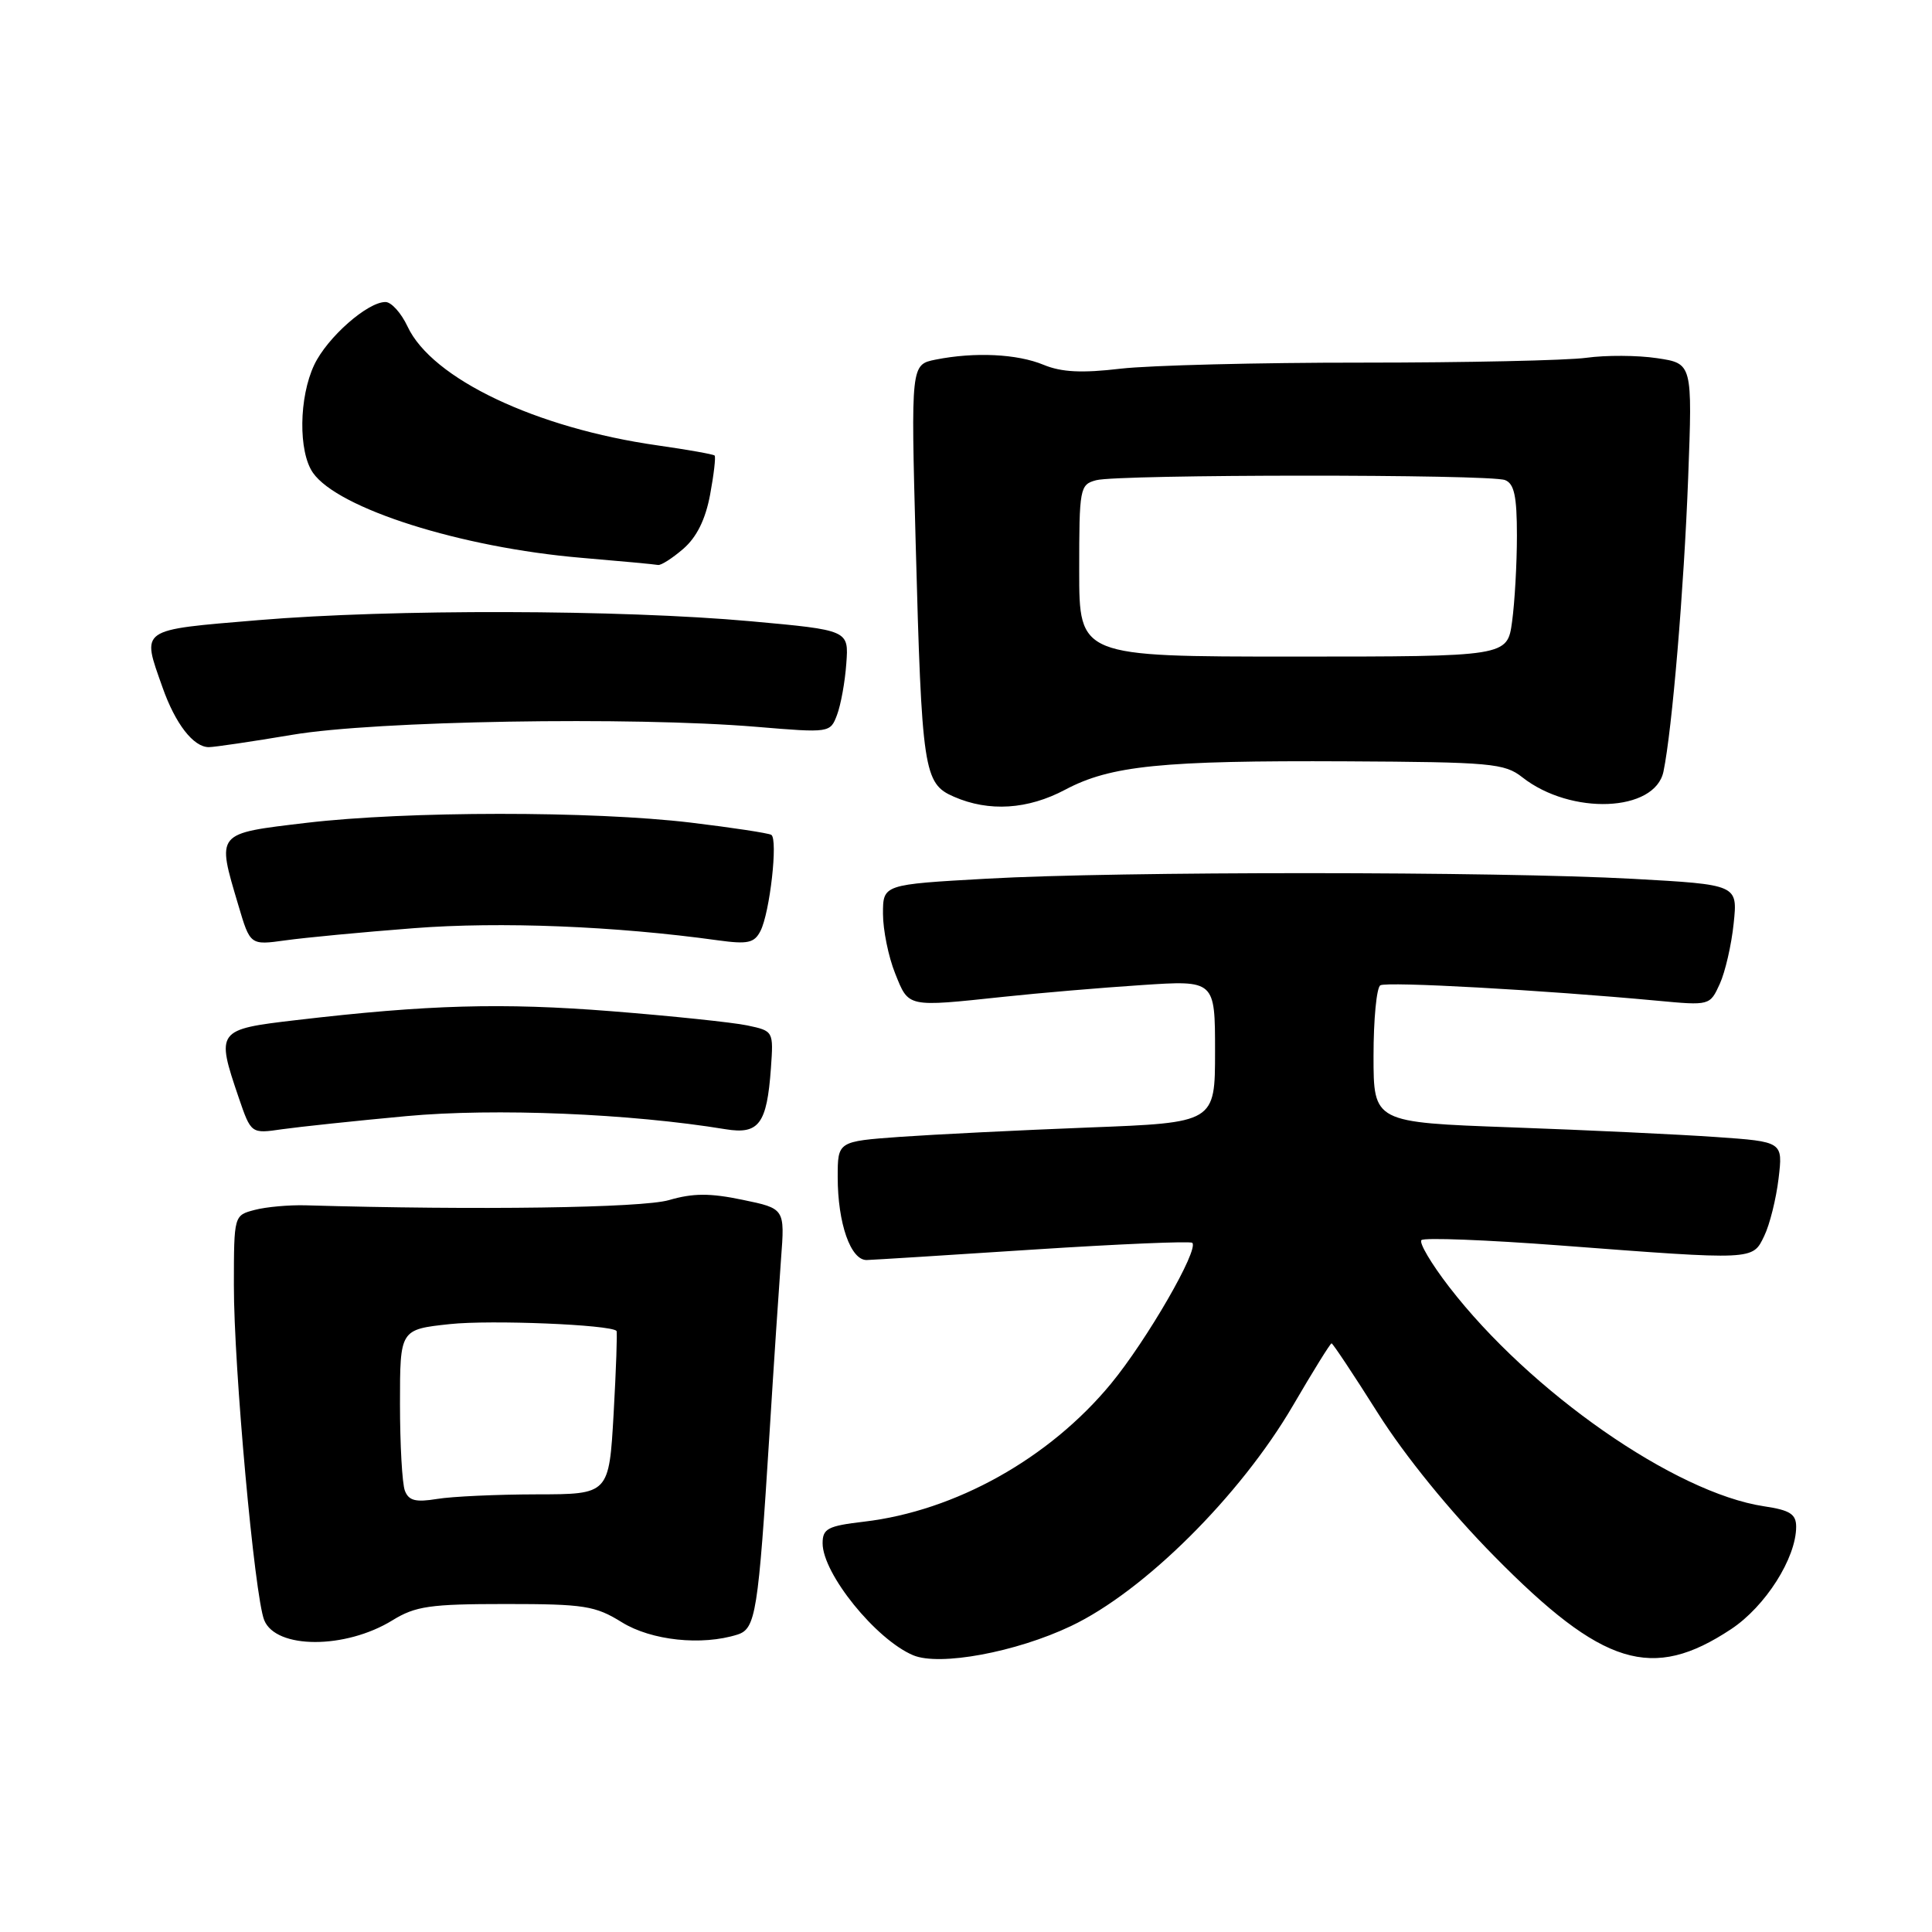 <?xml version="1.0" encoding="UTF-8" standalone="no"?>
<!DOCTYPE svg PUBLIC "-//W3C//DTD SVG 1.1//EN" "http://www.w3.org/Graphics/SVG/1.1/DTD/svg11.dtd" >
<svg xmlns="http://www.w3.org/2000/svg" xmlns:xlink="http://www.w3.org/1999/xlink" version="1.1" viewBox="0 0 256 256">
 <g >
 <path fill="currentColor"
d=" M 141.91 215.46 C 151.59 210.87 164.34 198.20 171.32 186.25 C 173.97 181.71 176.27 178.00 176.44 178.00 C 176.60 178.00 179.37 182.16 182.58 187.25 C 186.17 192.93 192.12 200.25 198.00 206.21 C 212.37 220.79 218.92 222.80 229.38 215.87 C 233.93 212.86 238.00 206.45 238.00 202.30 C 238.00 200.63 237.18 200.10 233.74 199.59 C 221.96 197.82 202.75 184.44 192.01 170.51 C 189.65 167.45 188.00 164.66 188.35 164.32 C 188.70 163.97 196.97 164.29 206.74 165.03 C 232.56 166.99 232.21 167.01 233.77 163.77 C 234.50 162.27 235.35 158.84 235.67 156.16 C 236.25 151.28 236.25 151.28 227.37 150.66 C 222.49 150.32 210.29 149.74 200.25 149.38 C 182.00 148.72 182.00 148.72 182.00 139.92 C 182.00 135.08 182.40 130.87 182.90 130.56 C 183.74 130.04 204.38 131.18 219.61 132.60 C 226.55 133.25 226.57 133.24 227.88 130.37 C 228.60 128.79 229.43 125.19 229.72 122.36 C 230.26 117.22 230.26 117.22 216.38 116.45 C 198.26 115.46 148.24 115.44 130.75 116.43 C 117.00 117.20 117.00 117.20 117.00 121.08 C 117.00 123.21 117.72 126.77 118.61 128.98 C 120.43 133.52 120.09 133.45 133.00 132.08 C 137.68 131.58 145.89 130.88 151.25 130.53 C 161.00 129.88 161.00 129.88 161.00 139.32 C 161.00 148.76 161.00 148.76 144.25 149.40 C 135.04 149.76 123.79 150.32 119.25 150.64 C 111.00 151.24 111.00 151.24 111.00 155.97 C 111.00 162.10 112.72 167.01 114.85 166.96 C 115.76 166.93 125.72 166.31 137.00 165.57 C 148.28 164.84 157.72 164.44 157.98 164.68 C 158.91 165.55 151.96 177.59 147.20 183.36 C 139.03 193.26 126.59 200.21 114.48 201.63 C 109.69 202.19 109.00 202.55 109.00 204.49 C 109.00 208.52 116.06 217.25 121.00 219.33 C 124.49 220.80 134.62 218.93 141.91 215.46 Z  M 52.00 214.70 C 55.05 212.82 56.97 212.54 67.00 212.54 C 77.42 212.54 78.87 212.77 82.40 214.96 C 86.31 217.38 92.98 218.09 97.72 216.59 C 100.14 215.82 100.47 213.73 101.96 190.00 C 102.52 180.93 103.22 170.49 103.49 166.82 C 104.00 160.14 104.00 160.14 98.39 158.98 C 94.07 158.08 91.83 158.09 88.64 159.02 C 85.08 160.06 63.22 160.37 40.50 159.71 C 38.30 159.65 35.26 159.92 33.75 160.32 C 31.00 161.04 31.00 161.04 30.99 170.27 C 30.97 181.11 33.73 211.53 35.01 214.68 C 36.57 218.53 45.76 218.54 52.00 214.70 Z  M 53.87 147.89 C 65.57 146.81 83.50 147.55 96.15 149.63 C 100.56 150.35 101.62 148.93 102.15 141.55 C 102.50 136.62 102.49 136.61 99.00 135.87 C 97.08 135.47 88.97 134.62 81.00 133.99 C 66.53 132.85 56.73 133.12 39.25 135.17 C 28.71 136.40 28.60 136.54 31.63 145.44 C 33.27 150.23 33.27 150.23 37.38 149.63 C 39.65 149.31 47.07 148.52 53.87 147.89 Z  M 54.83 122.99 C 66.29 122.10 81.53 122.71 95.15 124.60 C 99.08 125.14 99.95 124.95 100.76 123.37 C 102.01 120.95 103.11 111.19 102.20 110.62 C 101.81 110.39 97.01 109.66 91.53 109.00 C 78.44 107.44 53.92 107.46 40.61 109.03 C 28.51 110.47 28.70 110.24 31.58 119.94 C 33.15 125.25 33.15 125.25 37.83 124.60 C 40.40 124.24 48.05 123.51 54.83 122.99 Z  M 141.14 104.64 C 147.16 101.44 153.92 100.76 178.33 100.88 C 197.57 100.98 199.36 101.14 201.71 102.99 C 208.16 108.06 219.30 107.61 220.42 102.23 C 221.57 96.68 223.13 78.06 223.69 63.33 C 224.26 48.16 224.26 48.16 219.57 47.46 C 216.99 47.07 212.77 47.05 210.19 47.41 C 207.61 47.76 194.25 48.05 180.50 48.05 C 166.75 48.04 152.35 48.41 148.50 48.85 C 143.35 49.46 140.65 49.32 138.28 48.34 C 134.79 46.89 129.16 46.62 123.98 47.65 C 120.70 48.31 120.70 48.31 121.33 71.90 C 122.14 102.17 122.39 103.83 126.40 105.57 C 131.05 107.60 136.19 107.27 141.14 104.64 Z  M 38.76 97.36 C 49.68 95.51 83.70 94.93 100.25 96.31 C 109.95 97.12 110.01 97.11 110.91 94.73 C 111.41 93.41 111.97 90.35 112.14 87.92 C 112.47 83.50 112.47 83.50 99.48 82.32 C 82.22 80.76 51.87 80.69 34.25 82.17 C 18.31 83.51 18.75 83.20 21.53 91.07 C 23.23 95.91 25.63 99.00 27.67 99.00 C 28.41 99.00 33.40 98.26 38.76 97.36 Z  M 90.53 72.73 C 92.31 71.19 93.47 68.86 94.09 65.56 C 94.59 62.87 94.86 60.53 94.69 60.36 C 94.52 60.19 91.13 59.59 87.15 59.02 C 71.02 56.73 57.23 50.18 54.00 43.26 C 53.17 41.49 51.87 40.03 51.09 40.02 C 48.72 39.99 43.37 44.70 41.64 48.34 C 39.60 52.64 39.52 59.86 41.47 62.65 C 44.79 67.39 61.06 72.55 77.00 73.91 C 82.22 74.35 86.81 74.78 87.19 74.86 C 87.58 74.94 89.08 73.98 90.53 72.73 Z  M 53.65 197.53 C 53.29 196.60 53.00 191.41 53.00 186.00 C 53.00 176.16 53.00 176.16 59.61 175.45 C 65.03 174.87 80.85 175.52 81.69 176.35 C 81.81 176.48 81.64 181.40 81.31 187.29 C 80.70 198.00 80.70 198.00 71.10 198.01 C 65.82 198.02 59.88 198.29 57.90 198.62 C 55.08 199.08 54.16 198.85 53.65 197.53 Z  M 143.00 75.62 C 143.00 64.66 143.08 64.21 145.25 63.63 C 148.20 62.84 197.36 62.82 199.42 63.61 C 200.64 64.08 201.00 65.73 201.00 70.97 C 201.00 74.68 200.71 79.81 200.36 82.36 C 199.73 87.00 199.73 87.00 171.36 87.00 C 143.00 87.00 143.00 87.00 143.00 75.62 Z "/>
</g>
</svg>